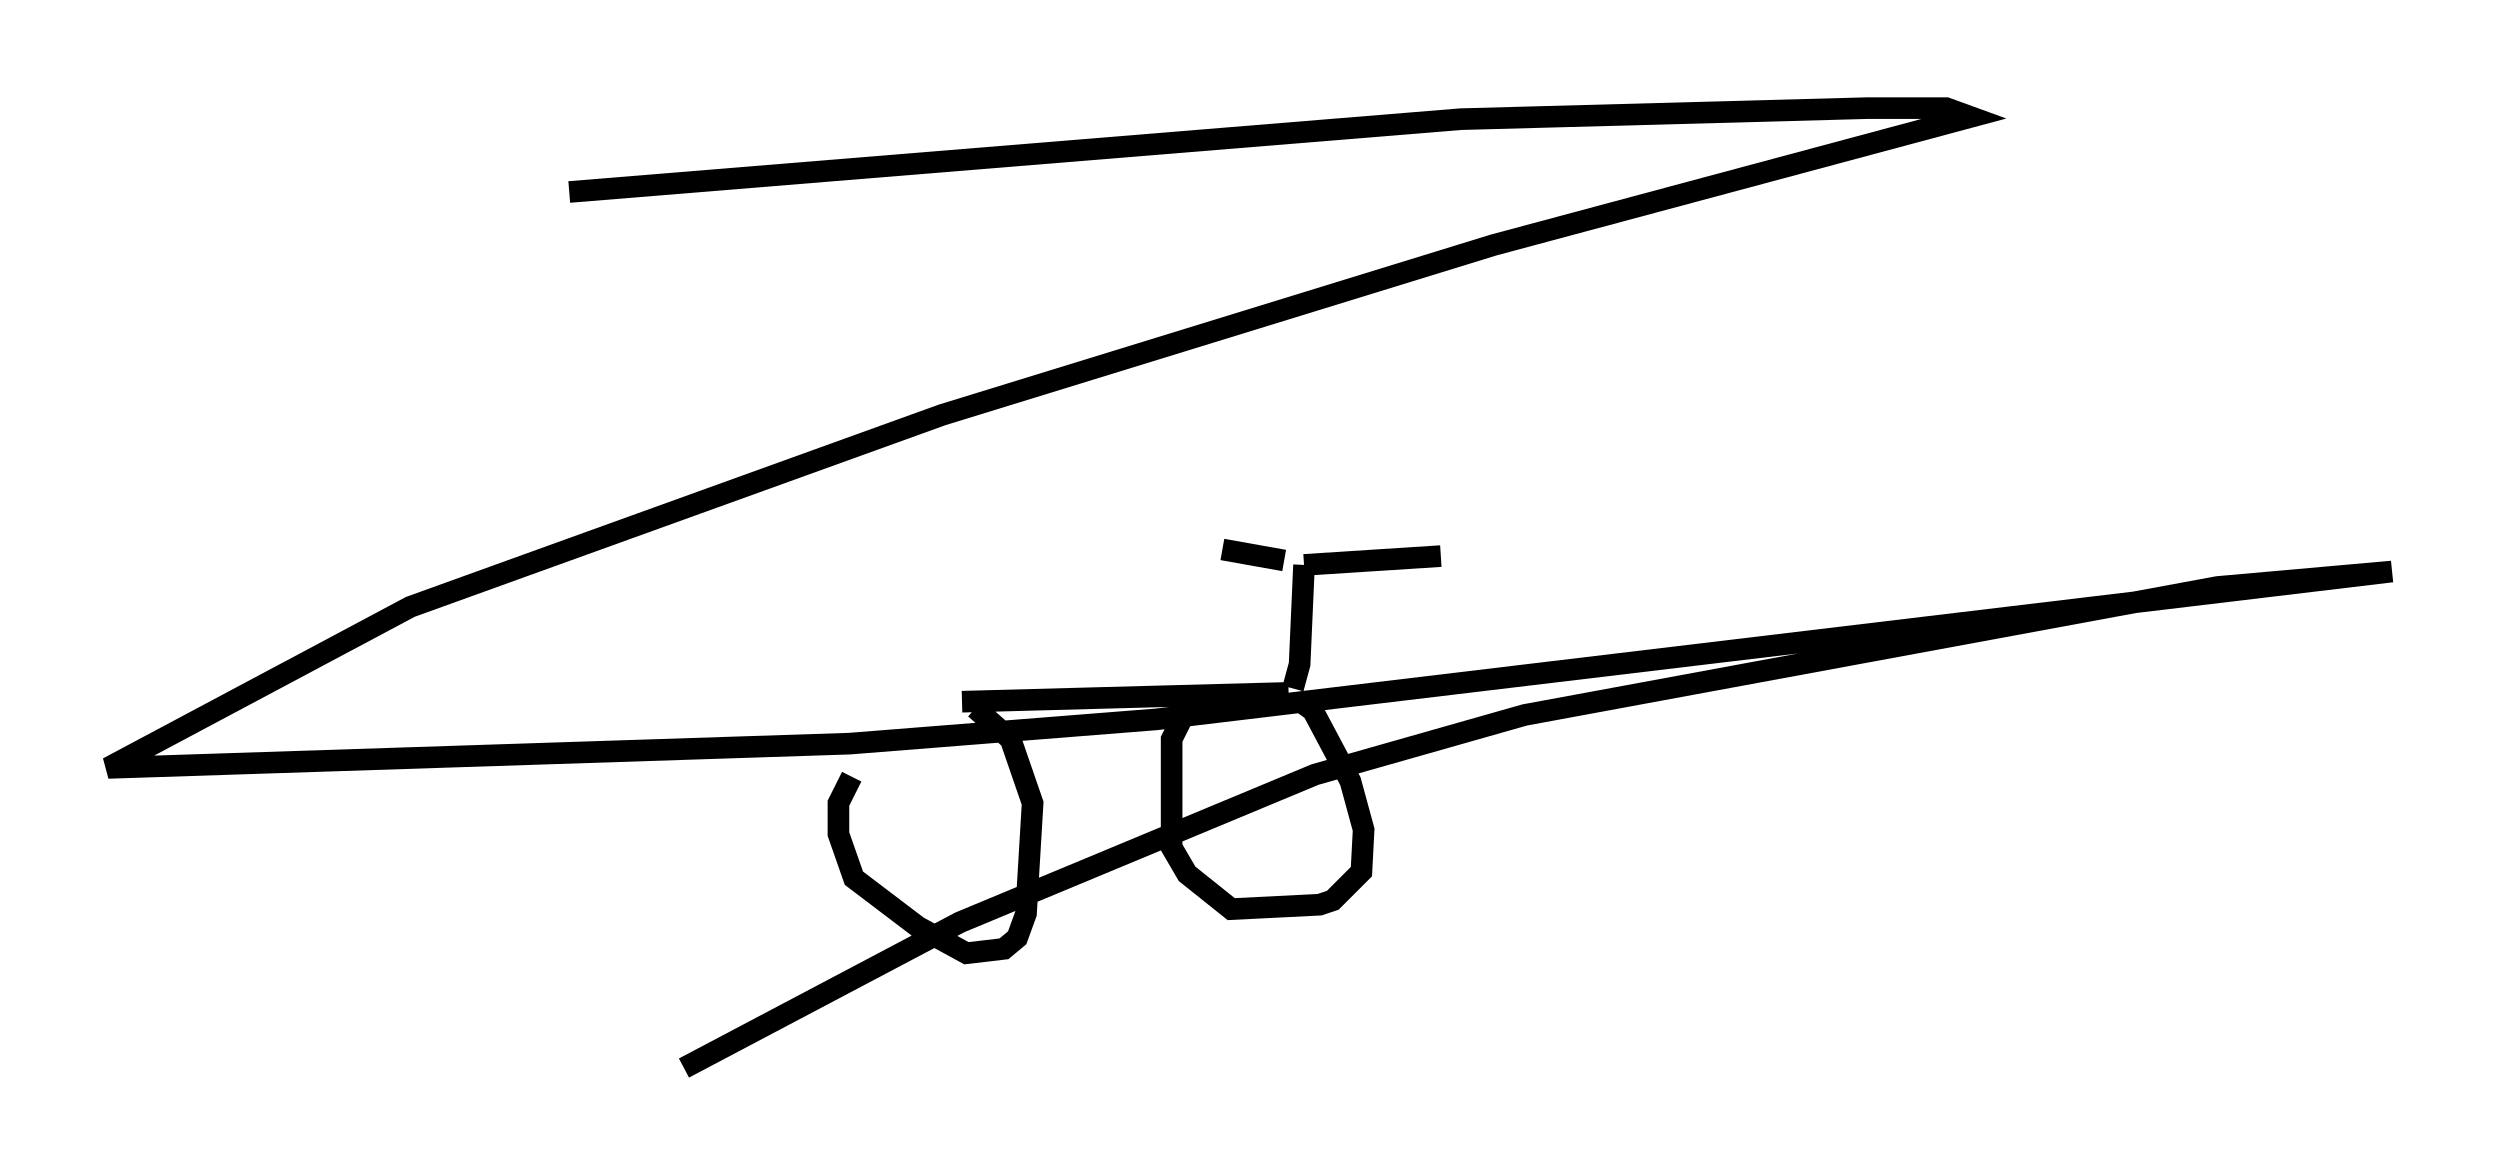<?xml version="1.0" encoding="utf-8" ?>
<svg baseProfile="full" height="54.407" version="1.1" width="115.657" xmlns="http://www.w3.org/2000/svg" xmlns:ev="http://www.w3.org/2001/xml-events" xmlns:xlink="http://www.w3.org/1999/xlink"><defs /><rect fill="white" height="54.407" width="115.657" x="0" y="0" /><path d="M44.915, 32.869 m-5.513, 3.063 l-0.613, 1.225 0.0, 1.429 l0.715, 2.042 2.96, 2.246 l2.246, 1.225 1.735, -0.204 l0.613, -0.51 0.408, -1.123 l0.306, -5.104 -1.021, -2.96 l-1.633, -1.429 m-0.613, -0.306 l15.109, -0.408 m-0.613, 0.0 l-4.288, 1.123 -0.51, 1.021 l0.0, 5.002 0.715, 1.225 l2.042, 1.633 4.083, -0.204 l0.613, -0.204 1.327, -1.327 l0.102, -1.94 -0.613, -2.246 l-1.735, -3.267 -0.715, -0.51 m-0.204, -0.51 l0.306, -1.123 0.204, -4.594 m0.0, 0.0 l6.329, -0.408 m-7.248, 0.204 l-2.858, -0.51 m-24.909, 23.99 l12.761, -6.738 16.436, -6.84 l9.698, -2.756 32.055, -5.921 l8.065, -0.715 -57.167, 6.84 l-14.19, 1.123 -34.3, 1.123 l13.986, -7.452 24.602, -8.881 l25.521, -7.861 22.05, -5.921 l-1.123, -0.408 -3.675, 0.0 l-18.784, 0.51 -41.242, 3.369 " fill="none" stroke="black" stroke-width="1" /></svg>